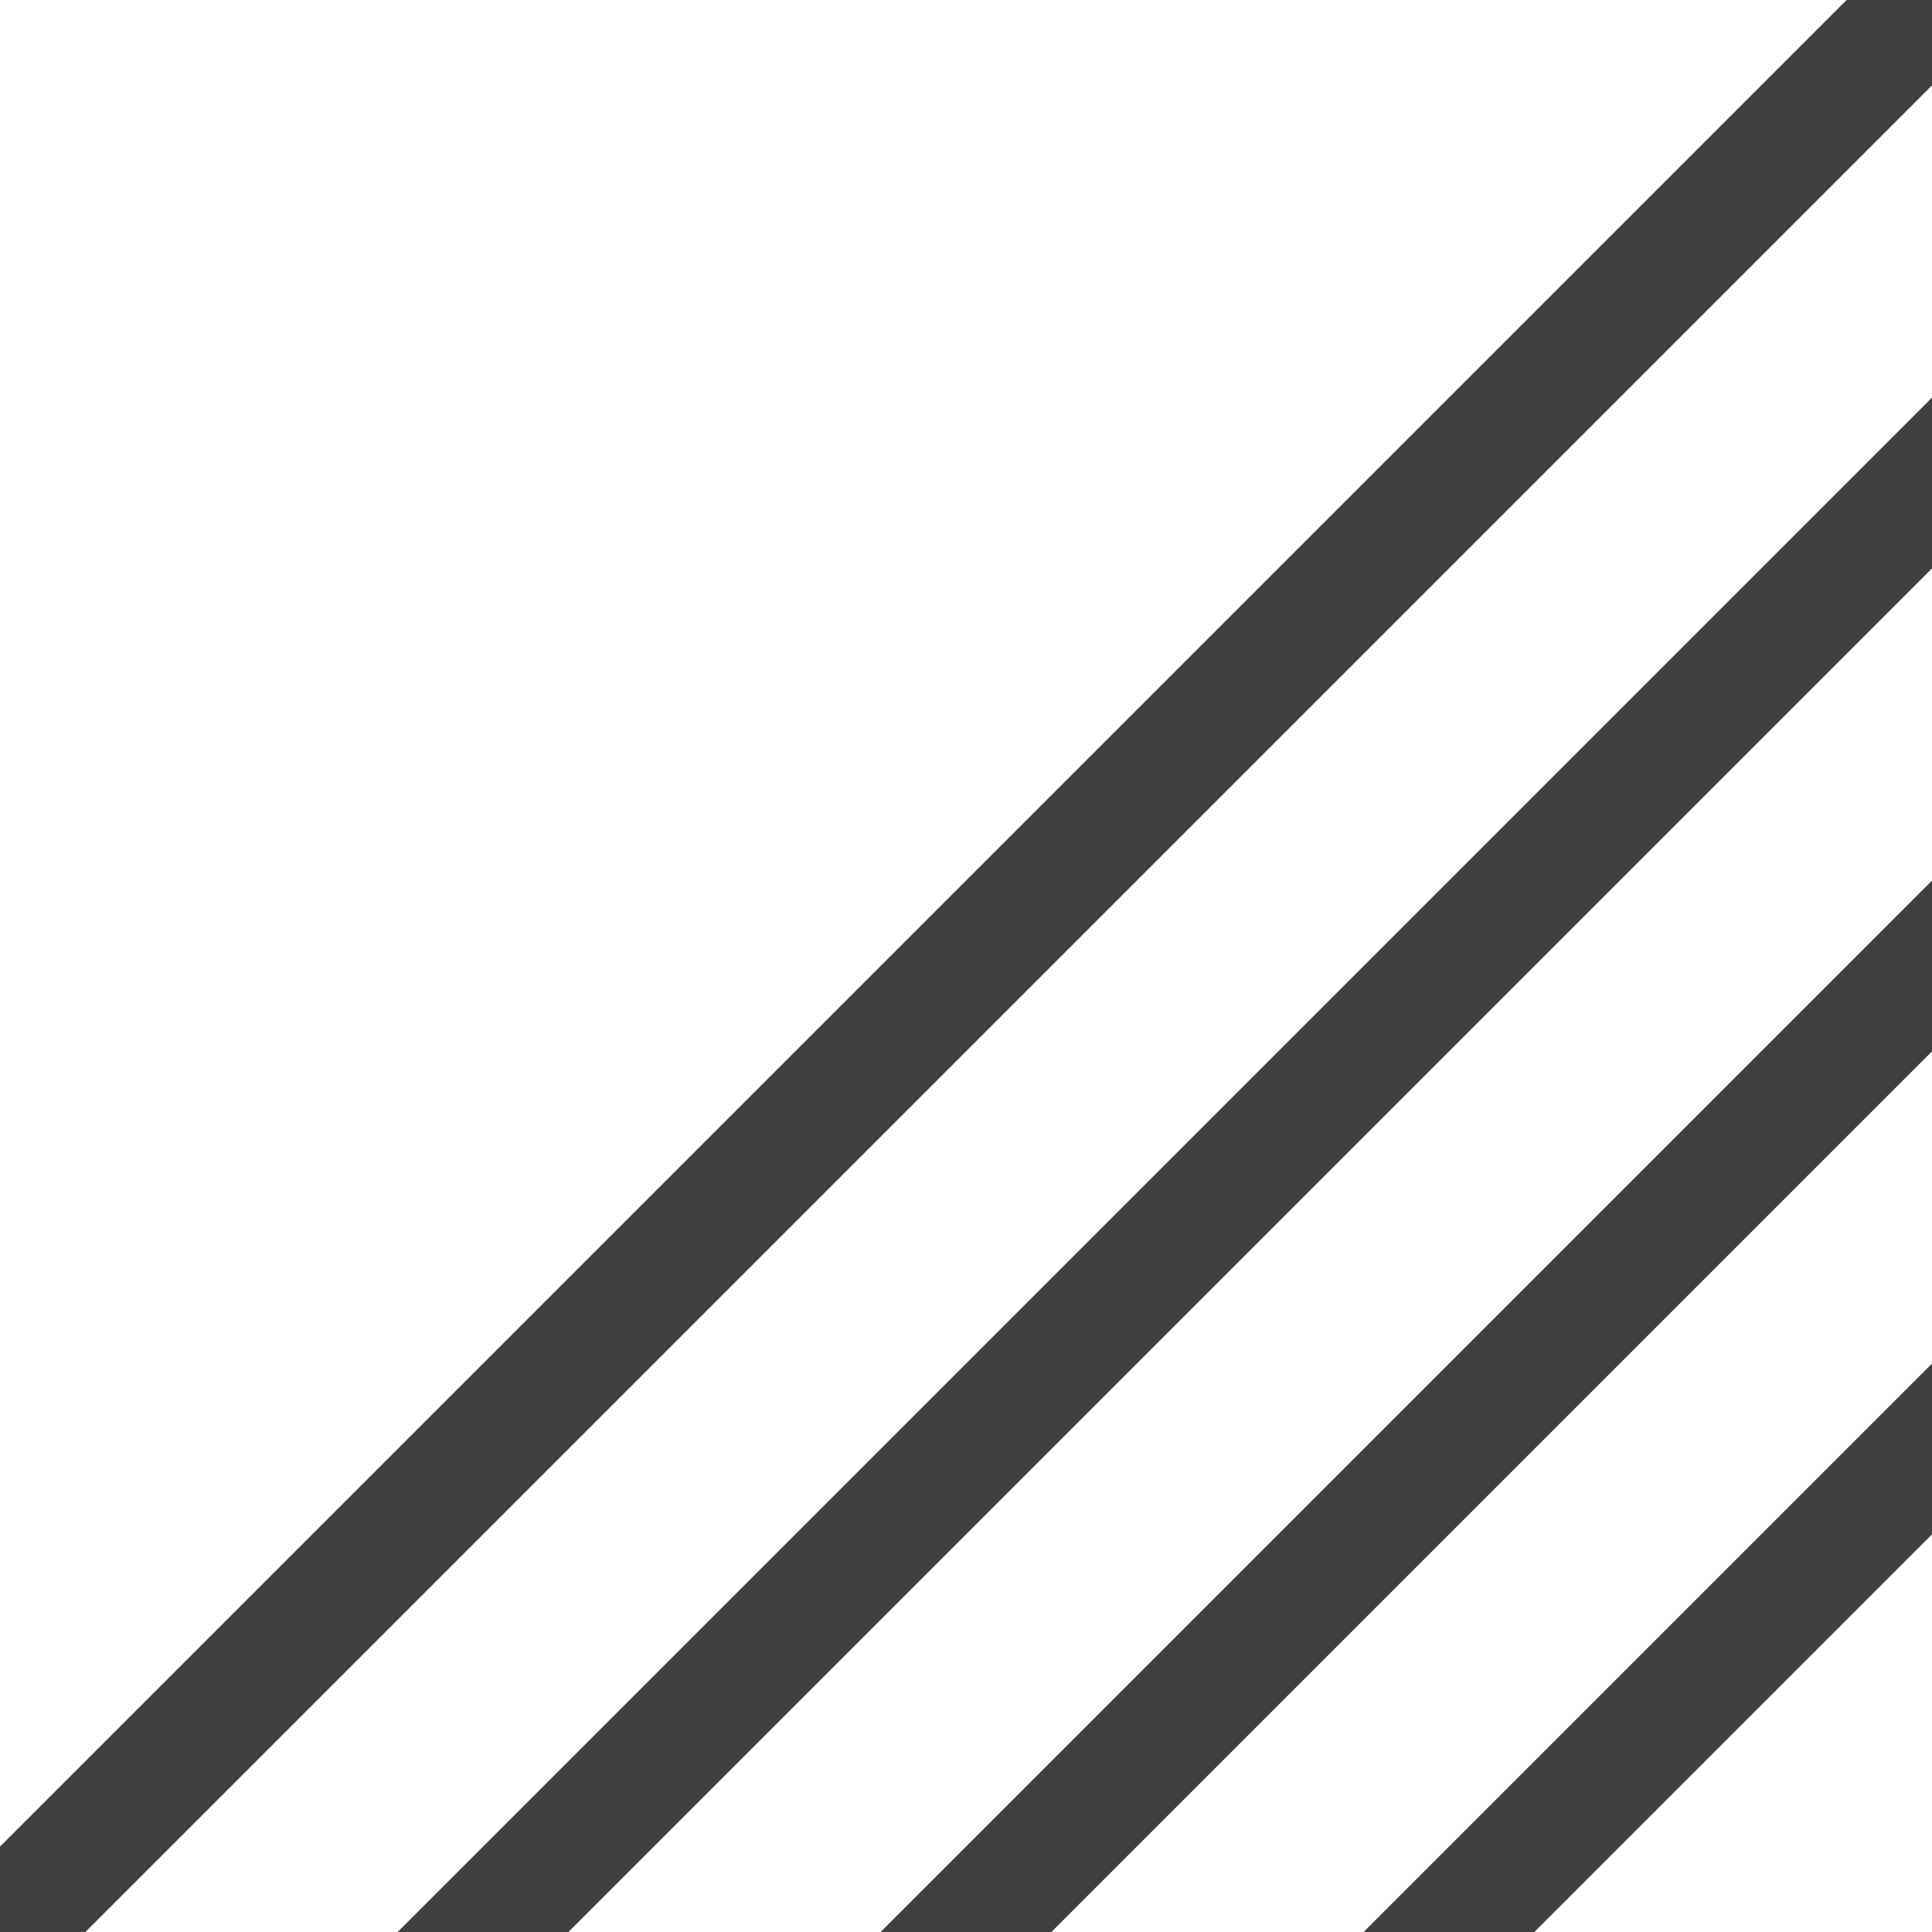 <svg width="1000" height="1000">
  <path fill="#000000" d="M22.1,1022.1L-22.1,977.9l1000-1000L1022.1,22.1Zm220,30L197.9,1007.9l1000-1000L1242.1,52.1Zm250,0L447.9,1007.9l1000-1000L1492.1,52.1Zm250,0L697.9,1007.9l1030-1030L1772.1,22.1Z" opacity="0.75" />
</svg>
